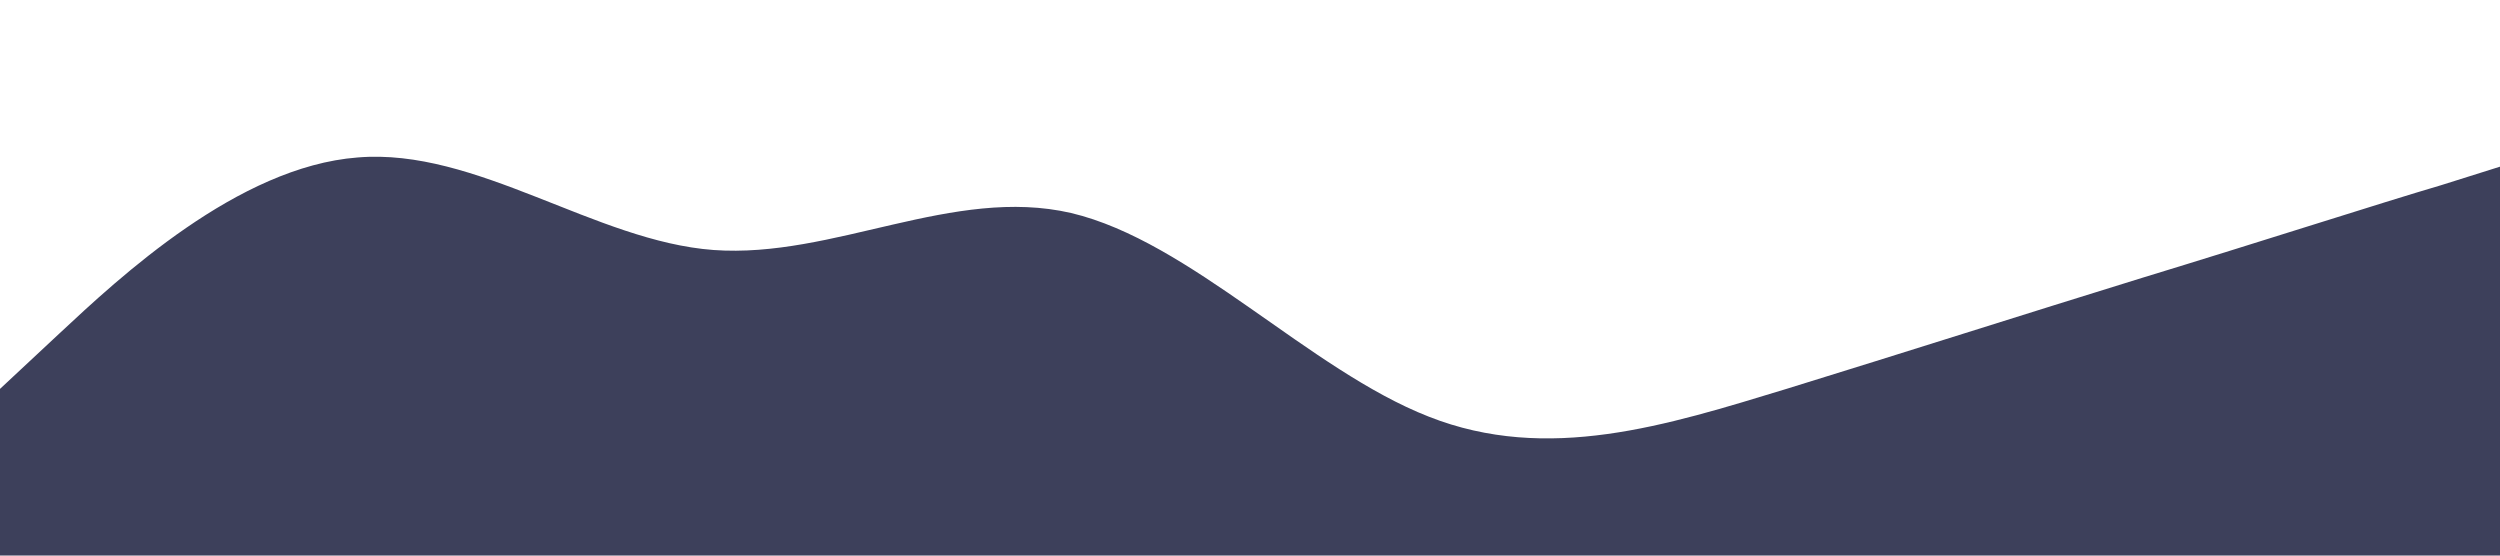 <svg xmlns="http://www.w3.org/2000/svg" viewBox="0 0 1440 320">
				<path fill="#3D405B" fill-opacity="1"
					d="M0,224L34.3,192C68.6,160,137,96,206,90.7C274.3,85,343,139,411,144C480,149,549,107,617,122.7C685.7,139,754,213,823,240C891.4,267,960,245,1029,224C1097.1,203,1166,181,1234,160C1302.9,139,1371,117,1406,106.7L1440,96L1440,320L1405.7,320C1371.4,320,1303,320,1234,320C1165.7,320,1097,320,1029,320C960,320,891,320,823,320C754.3,320,686,320,617,320C548.6,320,480,320,411,320C342.9,320,274,320,206,320C137.1,320,69,320,34,320L0,320Z">
				</path>
			</svg>
